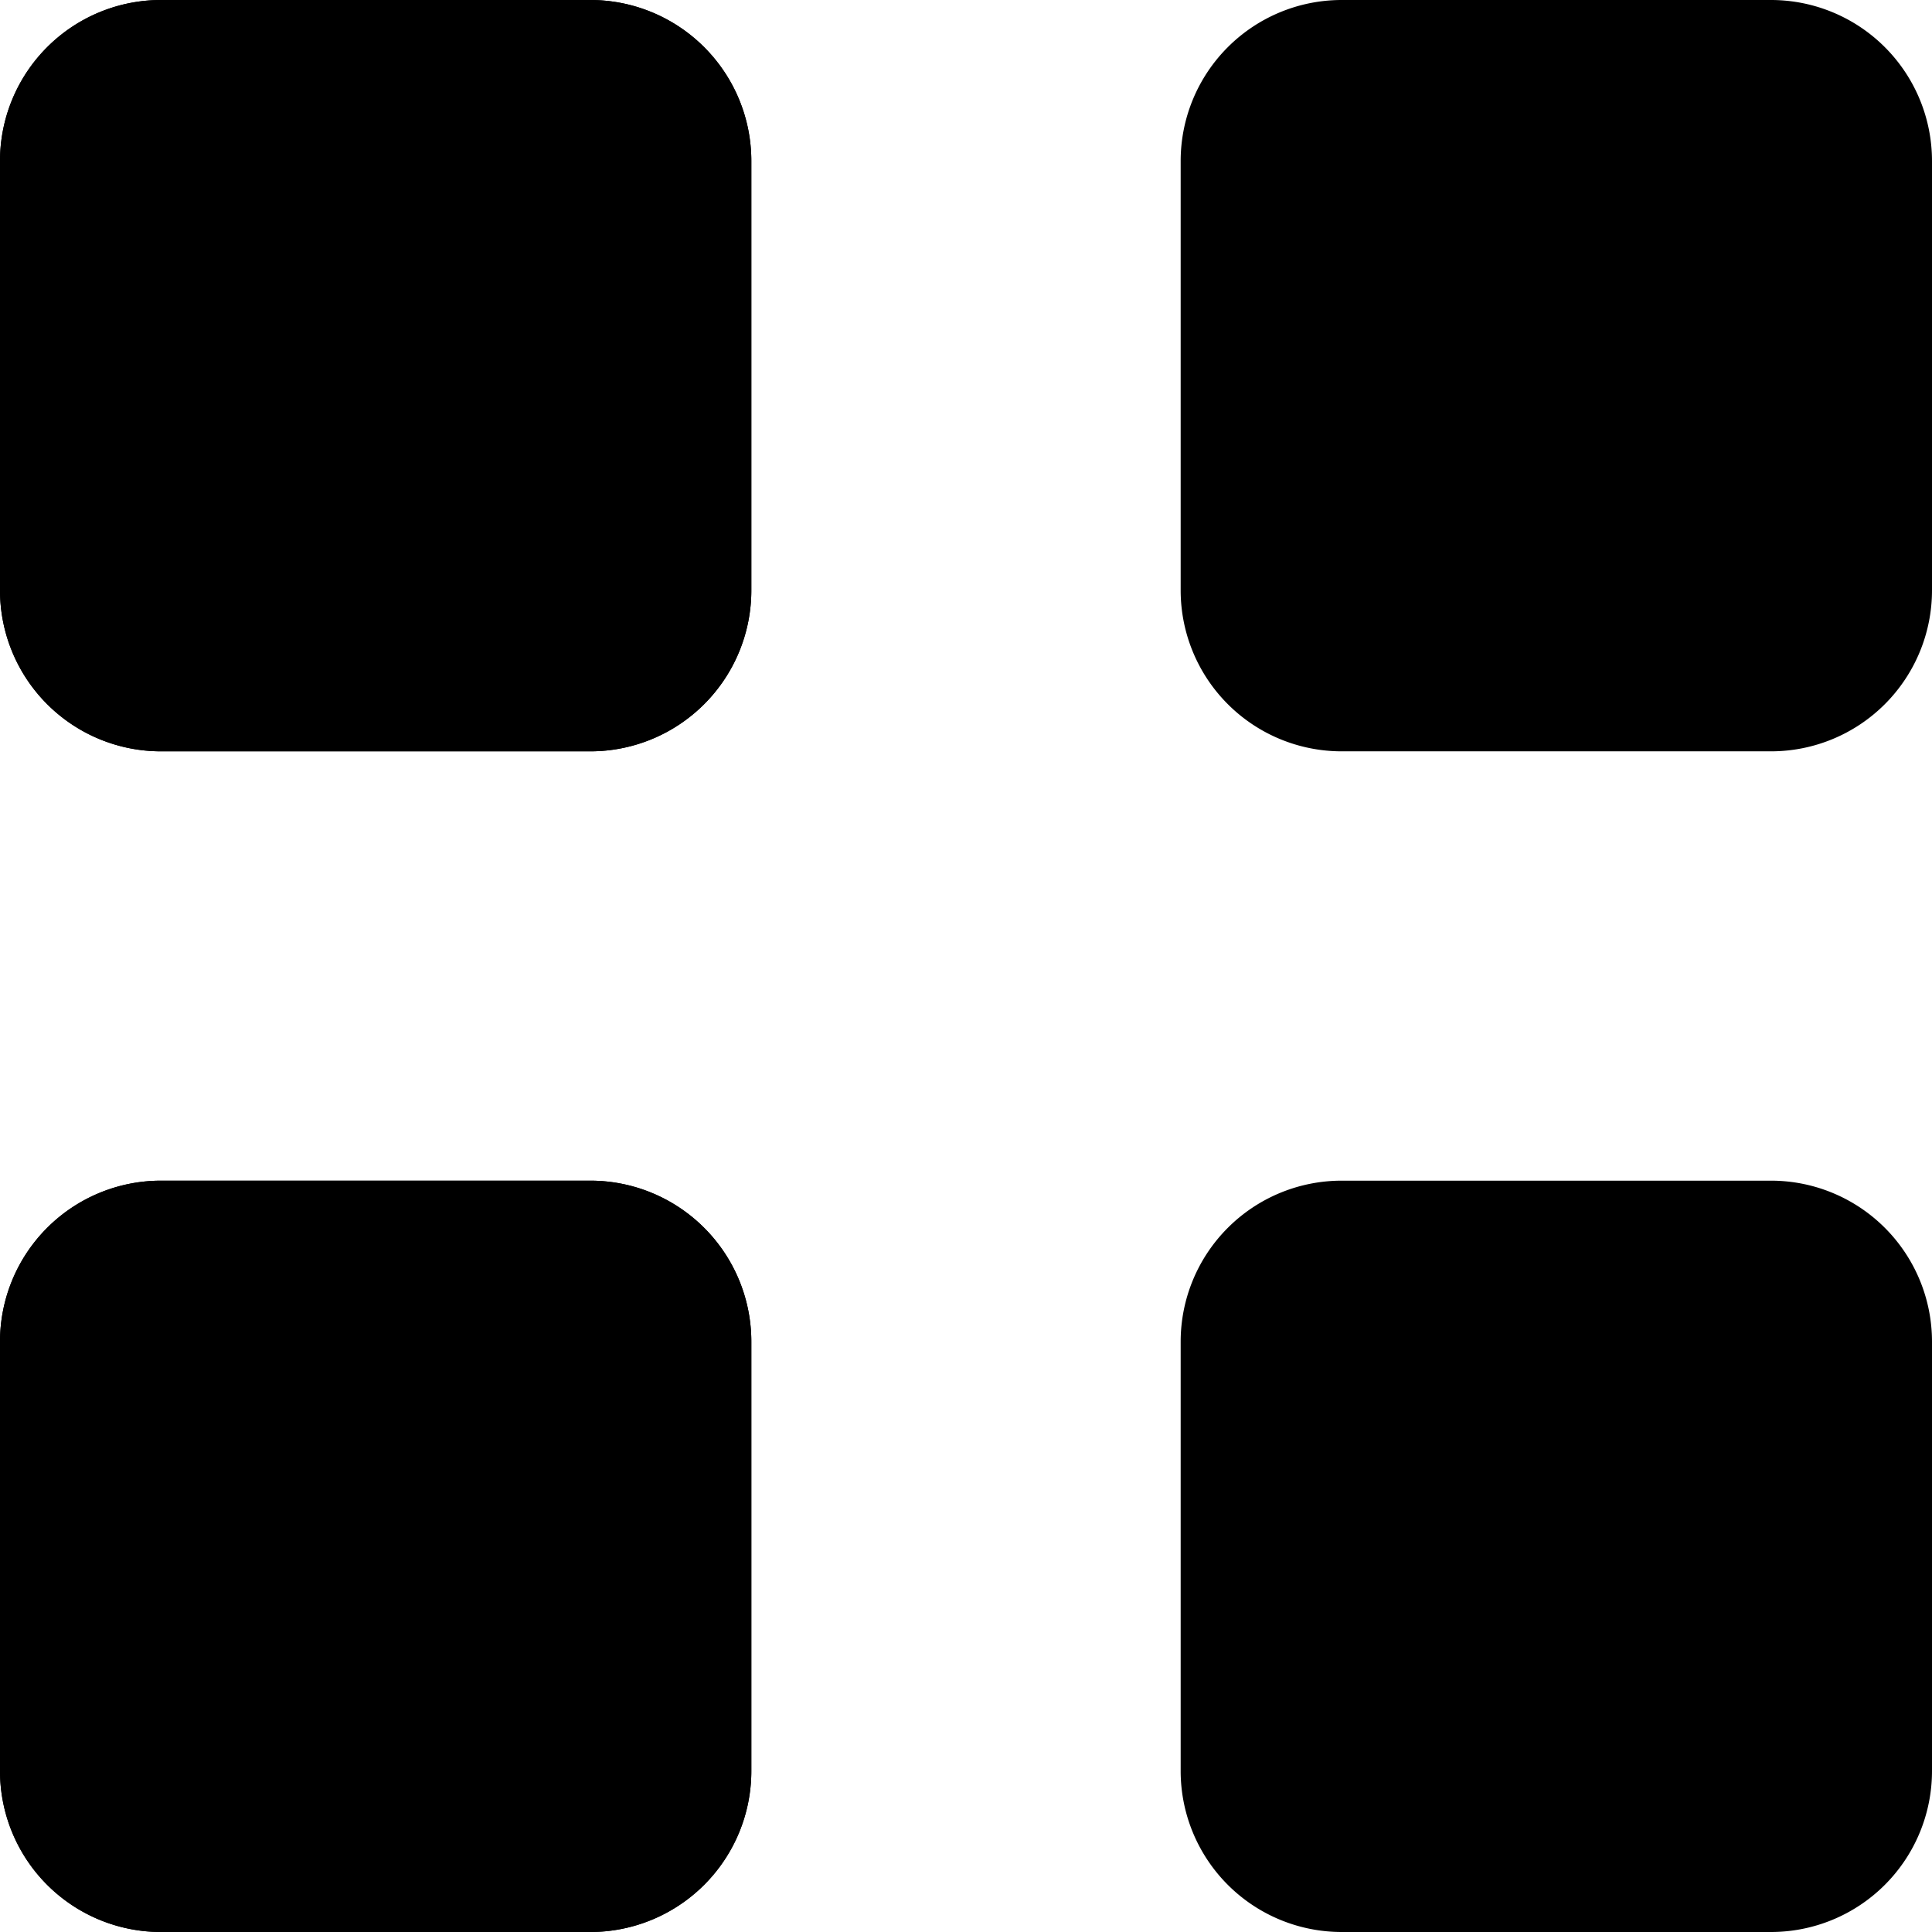 <svg width="18" height="18" viewBox="0 0 18 18" class="symbol symbol-leftBarButtonAppMarket icon"><g fill="none" fill-rule="nonzero"><path d="M-4-4h26v26H-4z"></path><path fill="currentColor" d="M5.5 11A1.5 1.5 0 0 1 7 12.5v4A1.5 1.5 0 0 1 5.5 18h-4A1.5 1.5 0 0 1 0 16.5v-4A1.5 1.5 0 0 1 1.5 11h4z" class="icon-animation-3"></path><path fill="currentColor" d="M5.5 11A1.5 1.5 0 0 1 7 12.5v4A1.5 1.5 0 0 1 5.5 18h-4A1.5 1.5 0 0 1 0 16.5v-4A1.5 1.5 0 0 1 1.5 11h4z" class="icon-animation-3-back"></path><path fill="currentColor" d="M16.5 11a1.5 1.5 0 0 1 1.5 1.5v4a1.5 1.5 0 0 1-1.5 1.5h-4a1.5 1.5 0 0 1-1.5-1.5v-4a1.5 1.5 0 0 1 1.5-1.5h4z" class="icon-animation-4"></path><path fill="currentColor" d="M5.5 0A1.5 1.5 0 0 1 7 1.5v4A1.5 1.5 0 0 1 5.5 7h-4A1.5 1.5 0 0 1 0 5.5v-4A1.5 1.5 0 0 1 1.5 0h4z" class="icon-animation-1"></path><path fill="currentColor" d="M5.5 0A1.5 1.5 0 0 1 7 1.5v4A1.5 1.5 0 0 1 5.5 7h-4A1.5 1.5 0 0 1 0 5.5v-4A1.5 1.5 0 0 1 1.5 0h4z" class="icon-animation-1-back"></path><path fill="currentColor" d="M16.5 0A1.5 1.5 0 0 1 18 1.5v4A1.5 1.5 0 0 1 16.5 7h-4A1.5 1.5 0 0 1 11 5.5v-4A1.5 1.5 0 0 1 12.5 0h4z" class="icon-animation-2"></path></g></svg>